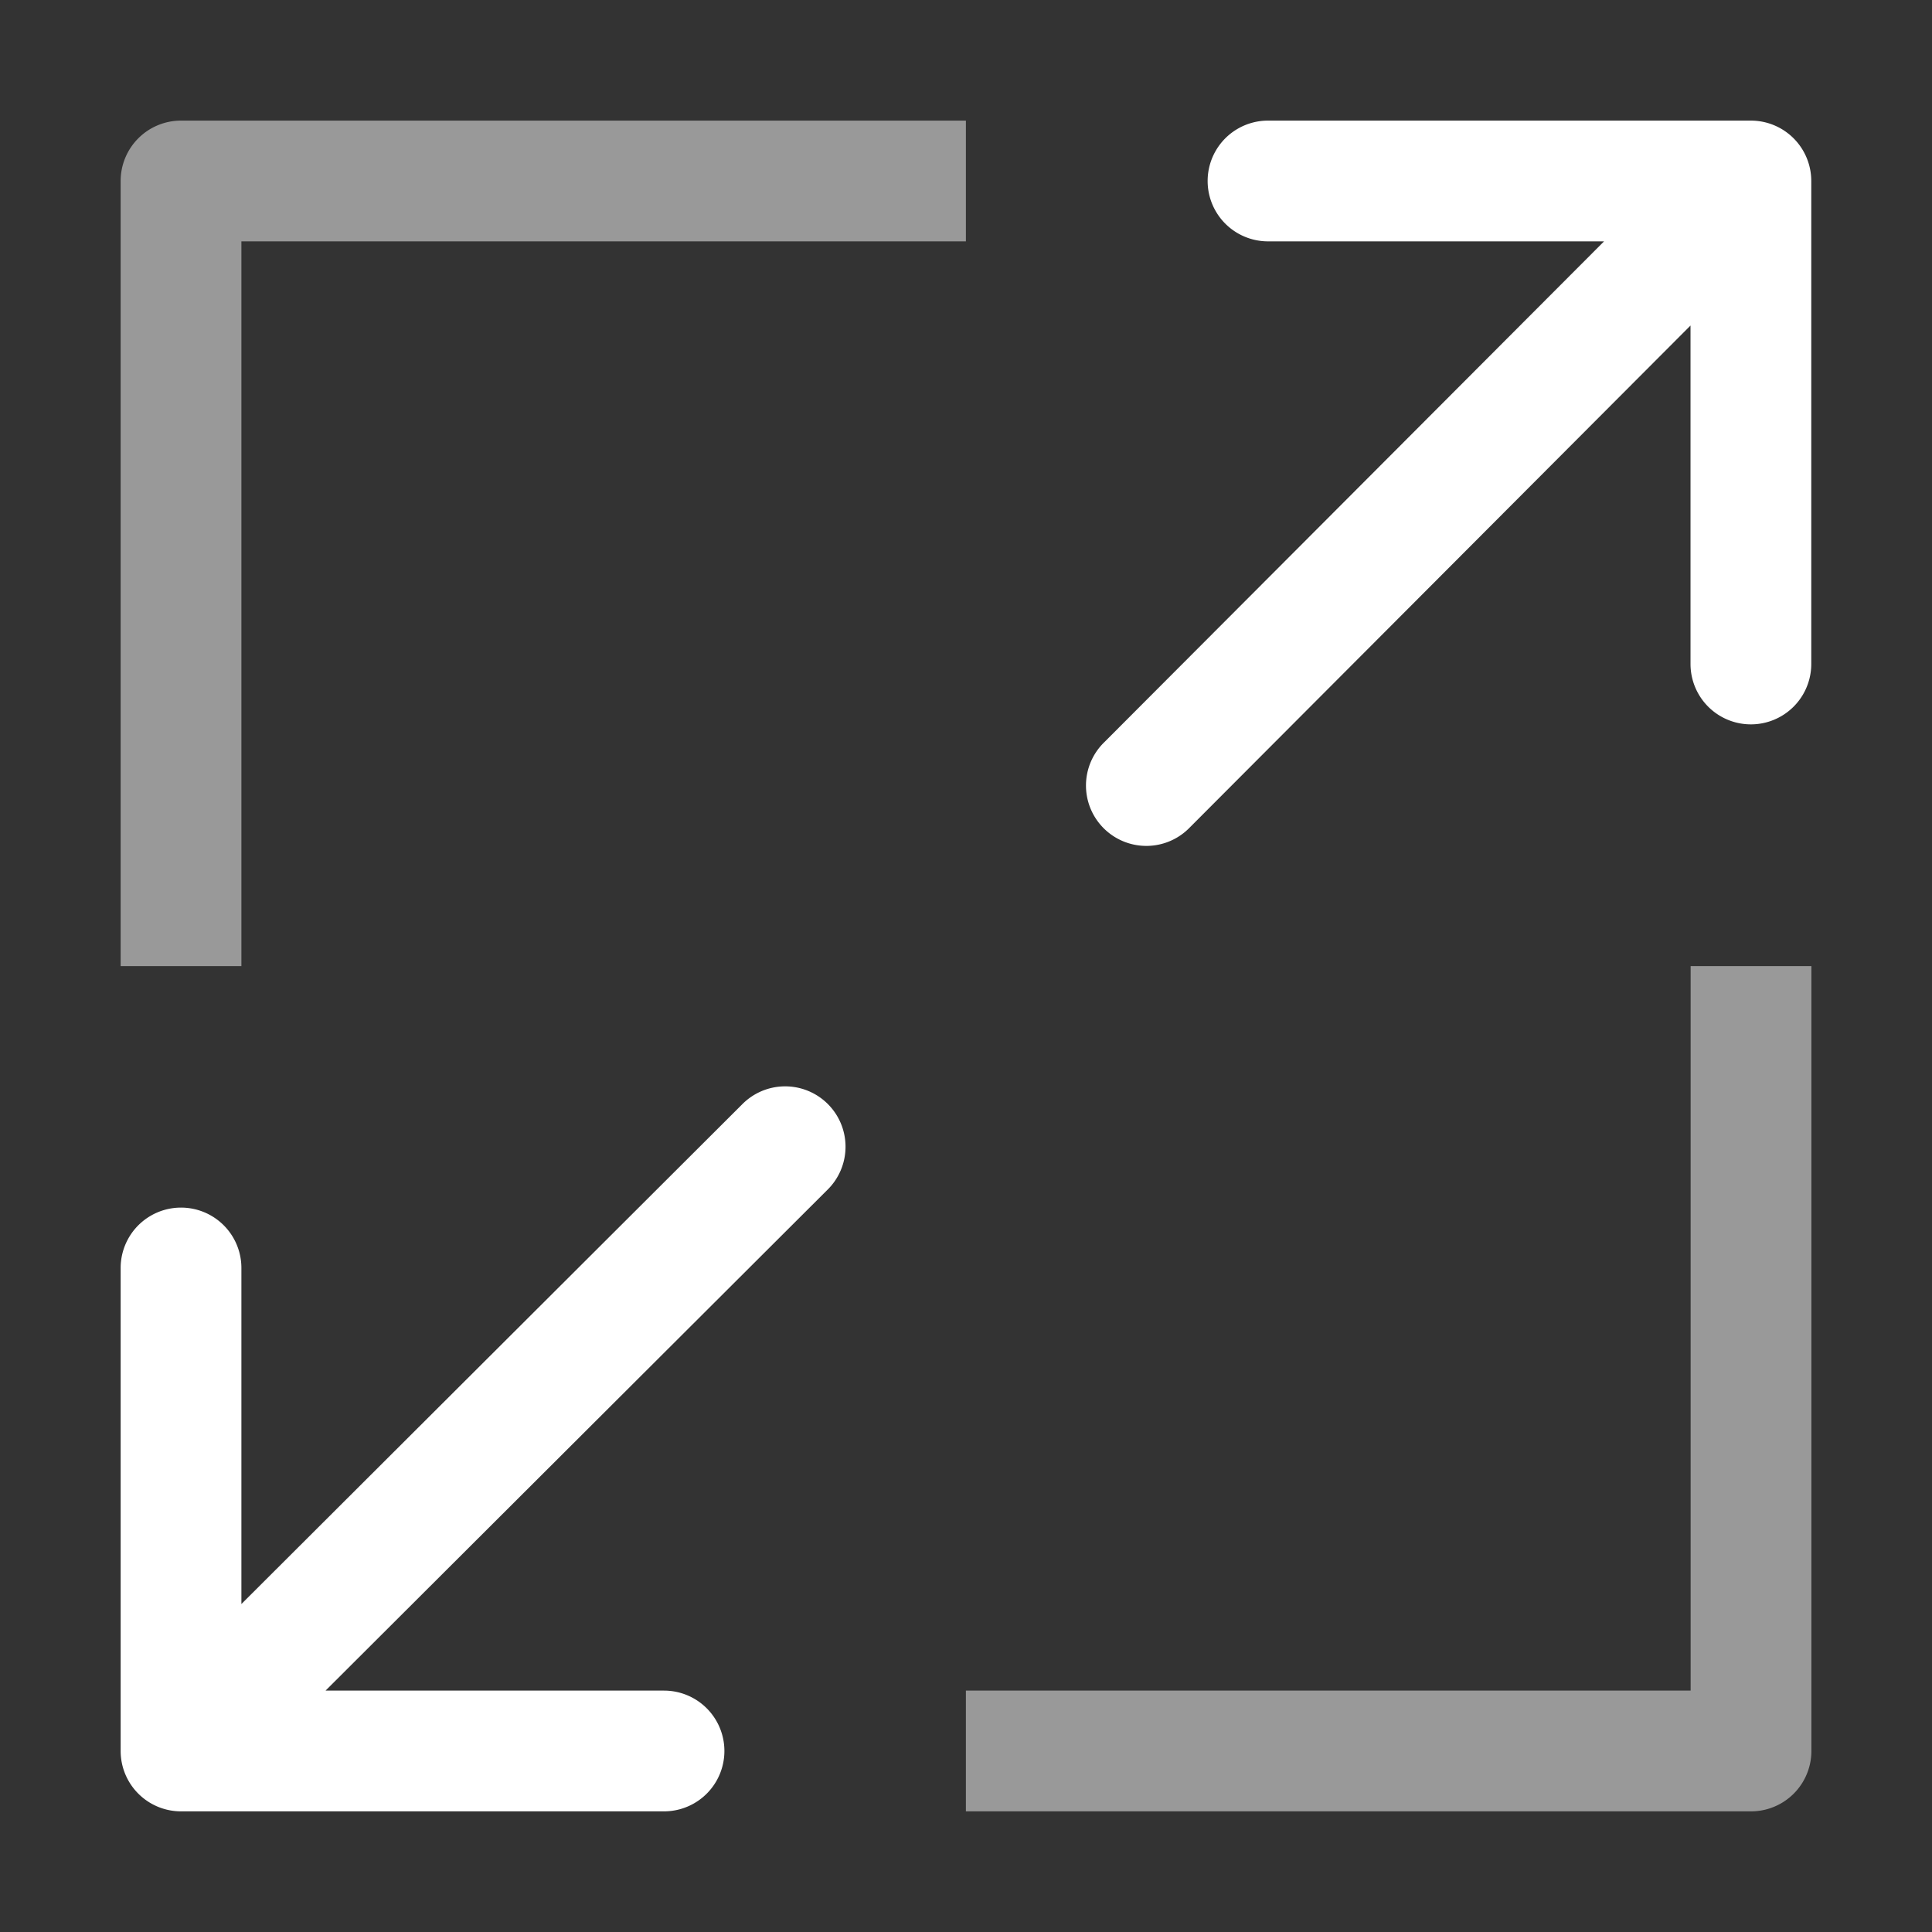 <svg height="1600" viewBox="0 0 1600 1600" width="1600" xmlns="http://www.w3.org/2000/svg" xmlns:inkscape="http://www.inkscape.org/namespaces/inkscape" xmlns:sodipodi="http://sodipodi.sourceforge.net/DTD/sodipodi-0.dtd"><rect x="0" y="0" width="1600" height="1600" fill="#333333" stroke="none"/><sodipodi:namedview pagecolor="#303030" showgrid="true"><inkscape:grid id="grid5" units="px" spacingx="100" spacingy="100" color="#4772b3" opacity="0.2" visible="true" /></sodipodi:namedview><g fill="#fff"><g enable-background="new" transform="matrix(100 0 0 100 73499.316 9100.684)"><path d="m-733.494-90.008a.5.5 0 0 0 -.5.5v6.502h1v-6.002h6v-1zm12.502 7.002v6h-6.002v1h6.502a.5.5 0 0 0 .5-.5v-6.5z" opacity=".5"/><path d="m-724.492-90.008a.5.5 0 1 0 0 1h2.783l-4.139 4.148a.5.5 0 1 0 .709.705l4.146-4.156v2.803a.5.5 0 1 0 1 0v-4a.5.5 0 0 0 -.5-.5zm-4.012 7.998a.5.5 0 0 0 -.344.15l-4.146 4.137v-2.783a.5.5 0 1 0 -1 0v4a.5.5 0 0 0 .5.5h4a.5.5 0 1 0 0-1h-2.803l4.154-4.145a.5.5 0 0 0 -.361-.859z"/></g></g></svg>